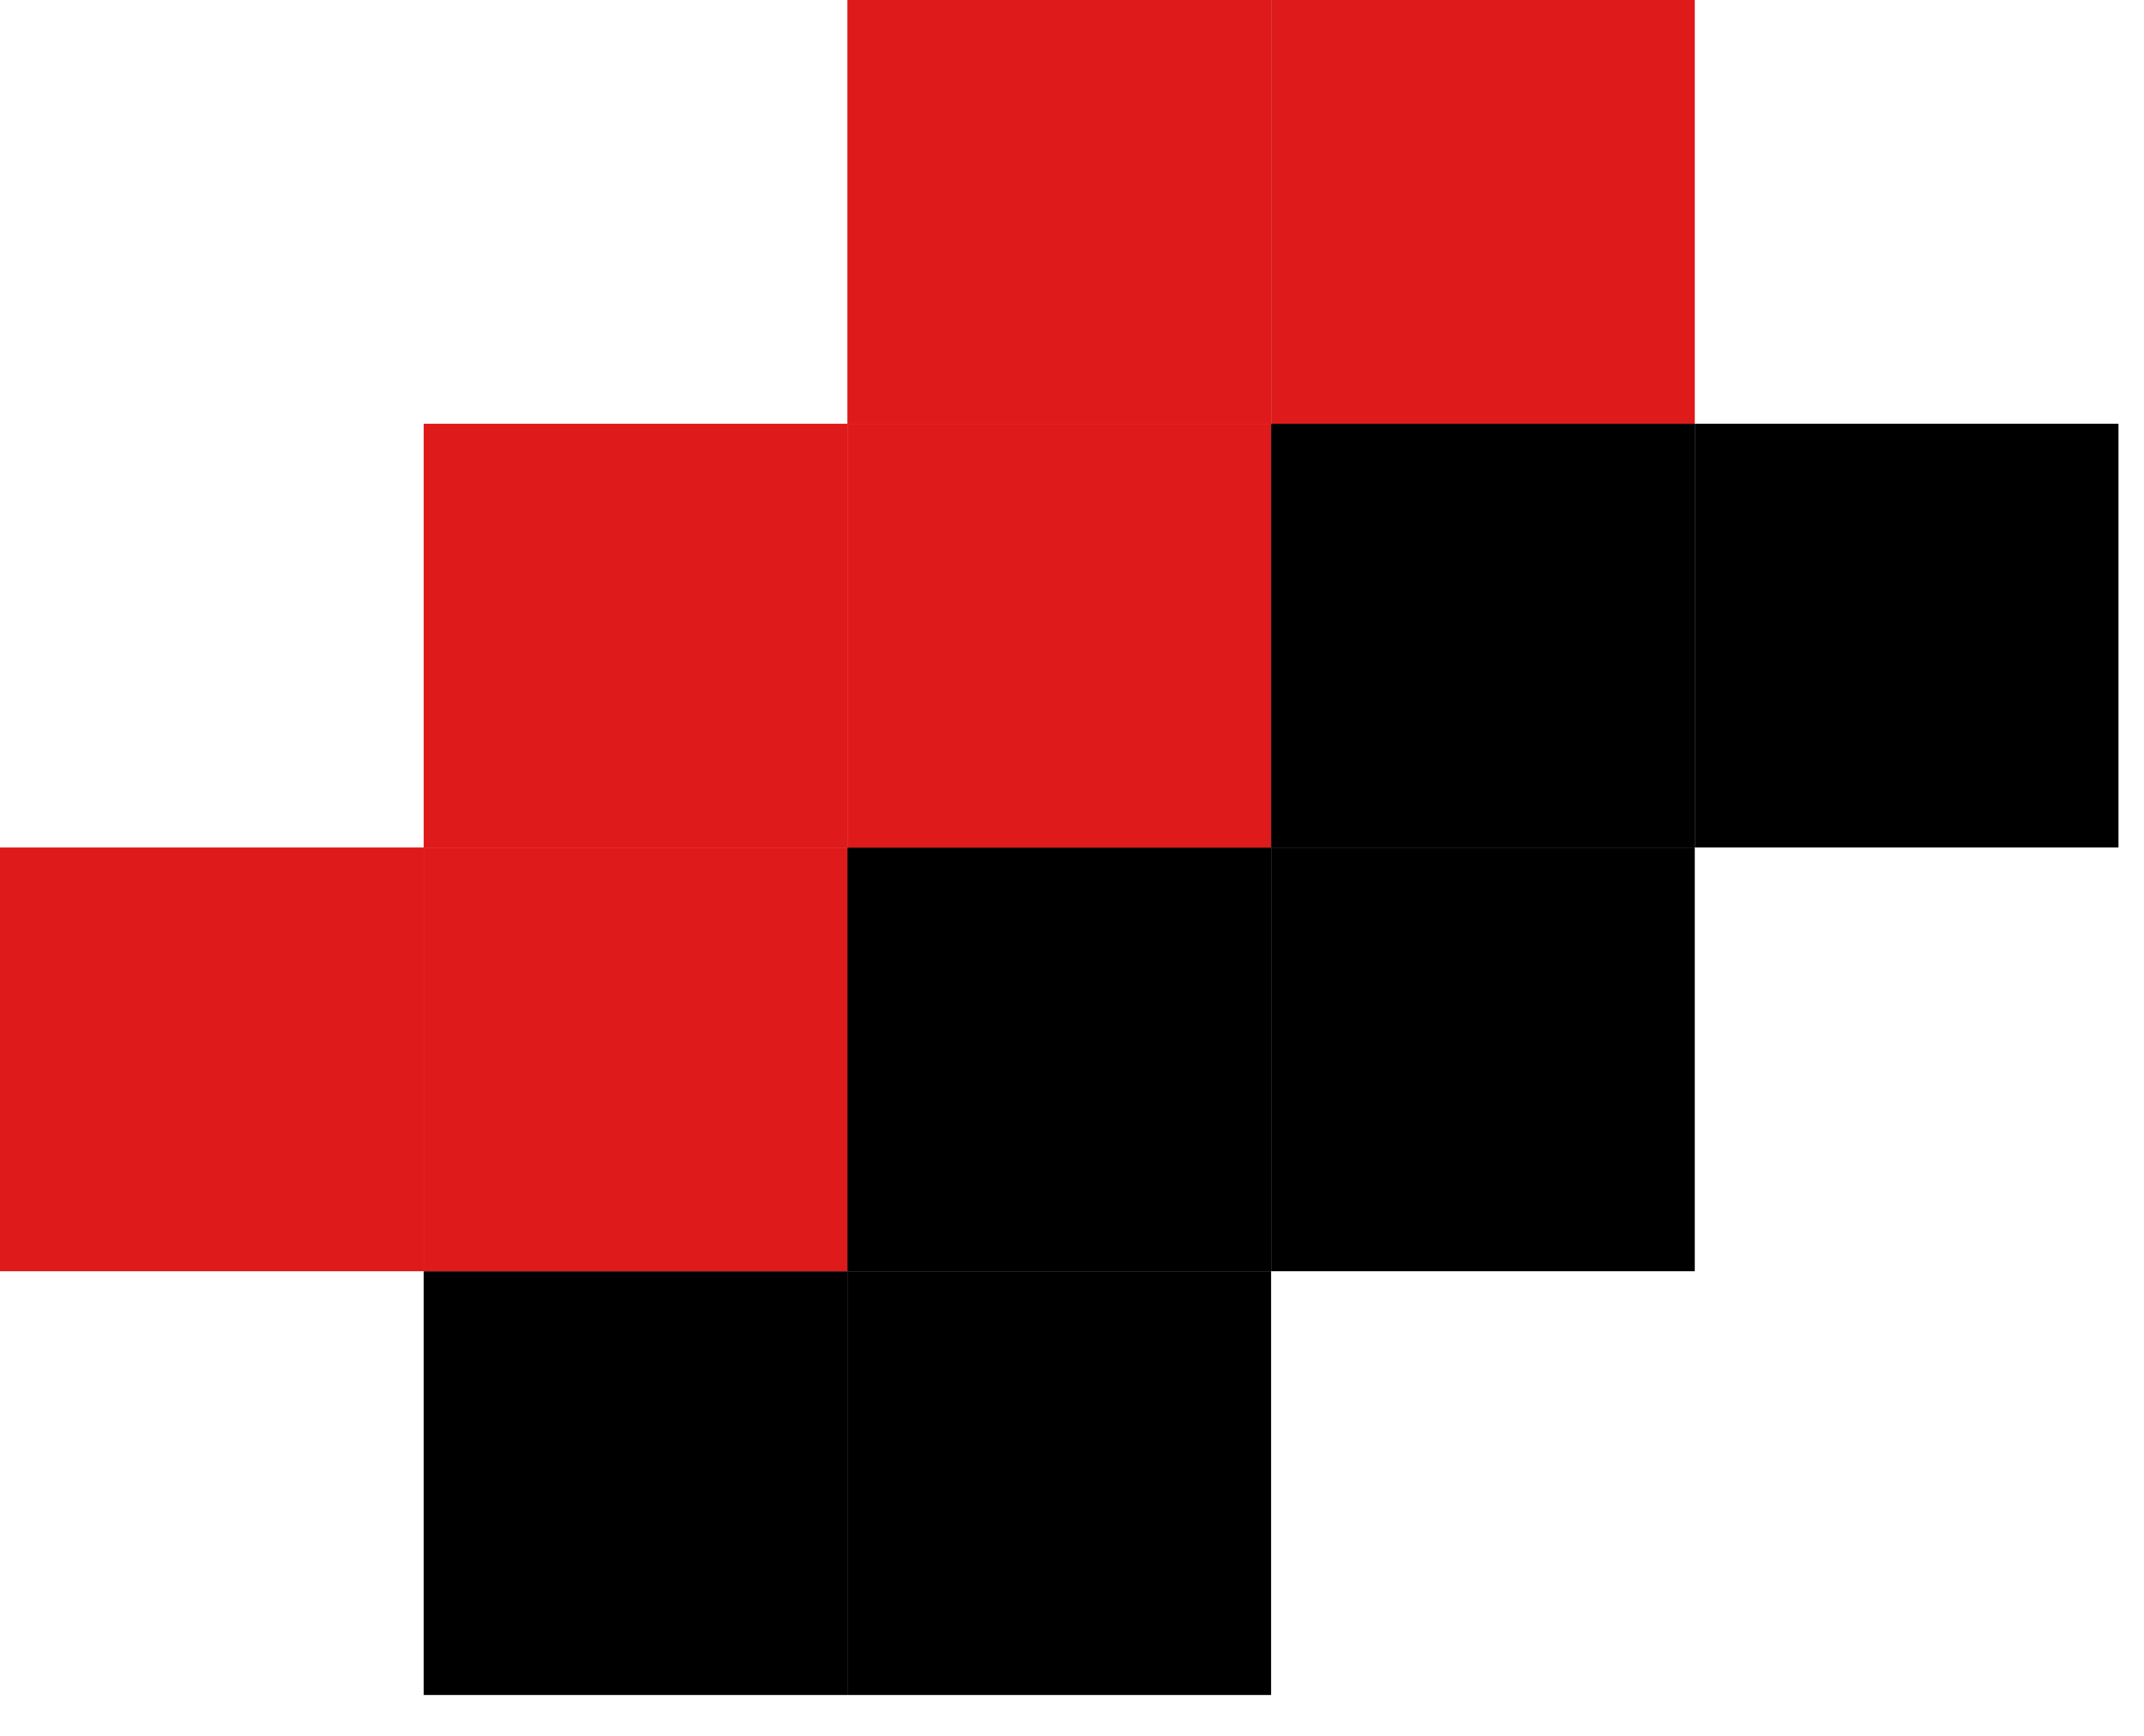 <svg width="42" height="34" viewBox="0 0 42 34" fill="none" xmlns="http://www.w3.org/2000/svg">
<rect x="24.9" y="24.9" width="8.3" height="8.3" transform="rotate(90 24.9 24.9)" fill="black"/>
<rect x="16.6" y="24.9" width="8.3" height="8.3" transform="rotate(90 16.6 24.9)" fill="black"/>
<rect x="16.6" y="16.6" width="8.3" height="8.3" transform="rotate(90 16.6 16.6)" fill="#DF1A1A"/>
<rect x="8.3" y="16.6" width="8.3" height="8.3" transform="rotate(90 8.3 16.6)" fill="#DF1A1A"/>
<rect x="16.6" y="8.3" width="8.3" height="8.3" transform="rotate(90 16.6 8.3)" fill="#DF1A1A"/>
<rect x="24.9" y="16.6" width="8.3" height="8.3" transform="rotate(90 24.9 16.6)" fill="black"/>
<rect x="33.2" y="16.6" width="8.3" height="8.3" transform="rotate(90 33.2 16.6)" fill="black"/>
<rect x="24.9" y="8.3" width="8.3" height="8.3" transform="rotate(90 24.9 8.3)" fill="#DF1A1A"/>
<rect x="33.2" width="8.3" height="8.3" transform="rotate(90 33.2 0)" fill="#DF1A1A"/>
<rect x="33.2" y="8.3" width="8.3" height="8.3" transform="rotate(90 33.2 8.3)" fill="black"/>
<rect x="41.5" y="8.3" width="8.3" height="8.3" transform="rotate(90 41.5 8.3)" fill="black"/>
<rect x="24.9" width="8.3" height="8.3" transform="rotate(90 24.9 0)" fill="#DF1A1A"/>
</svg>
